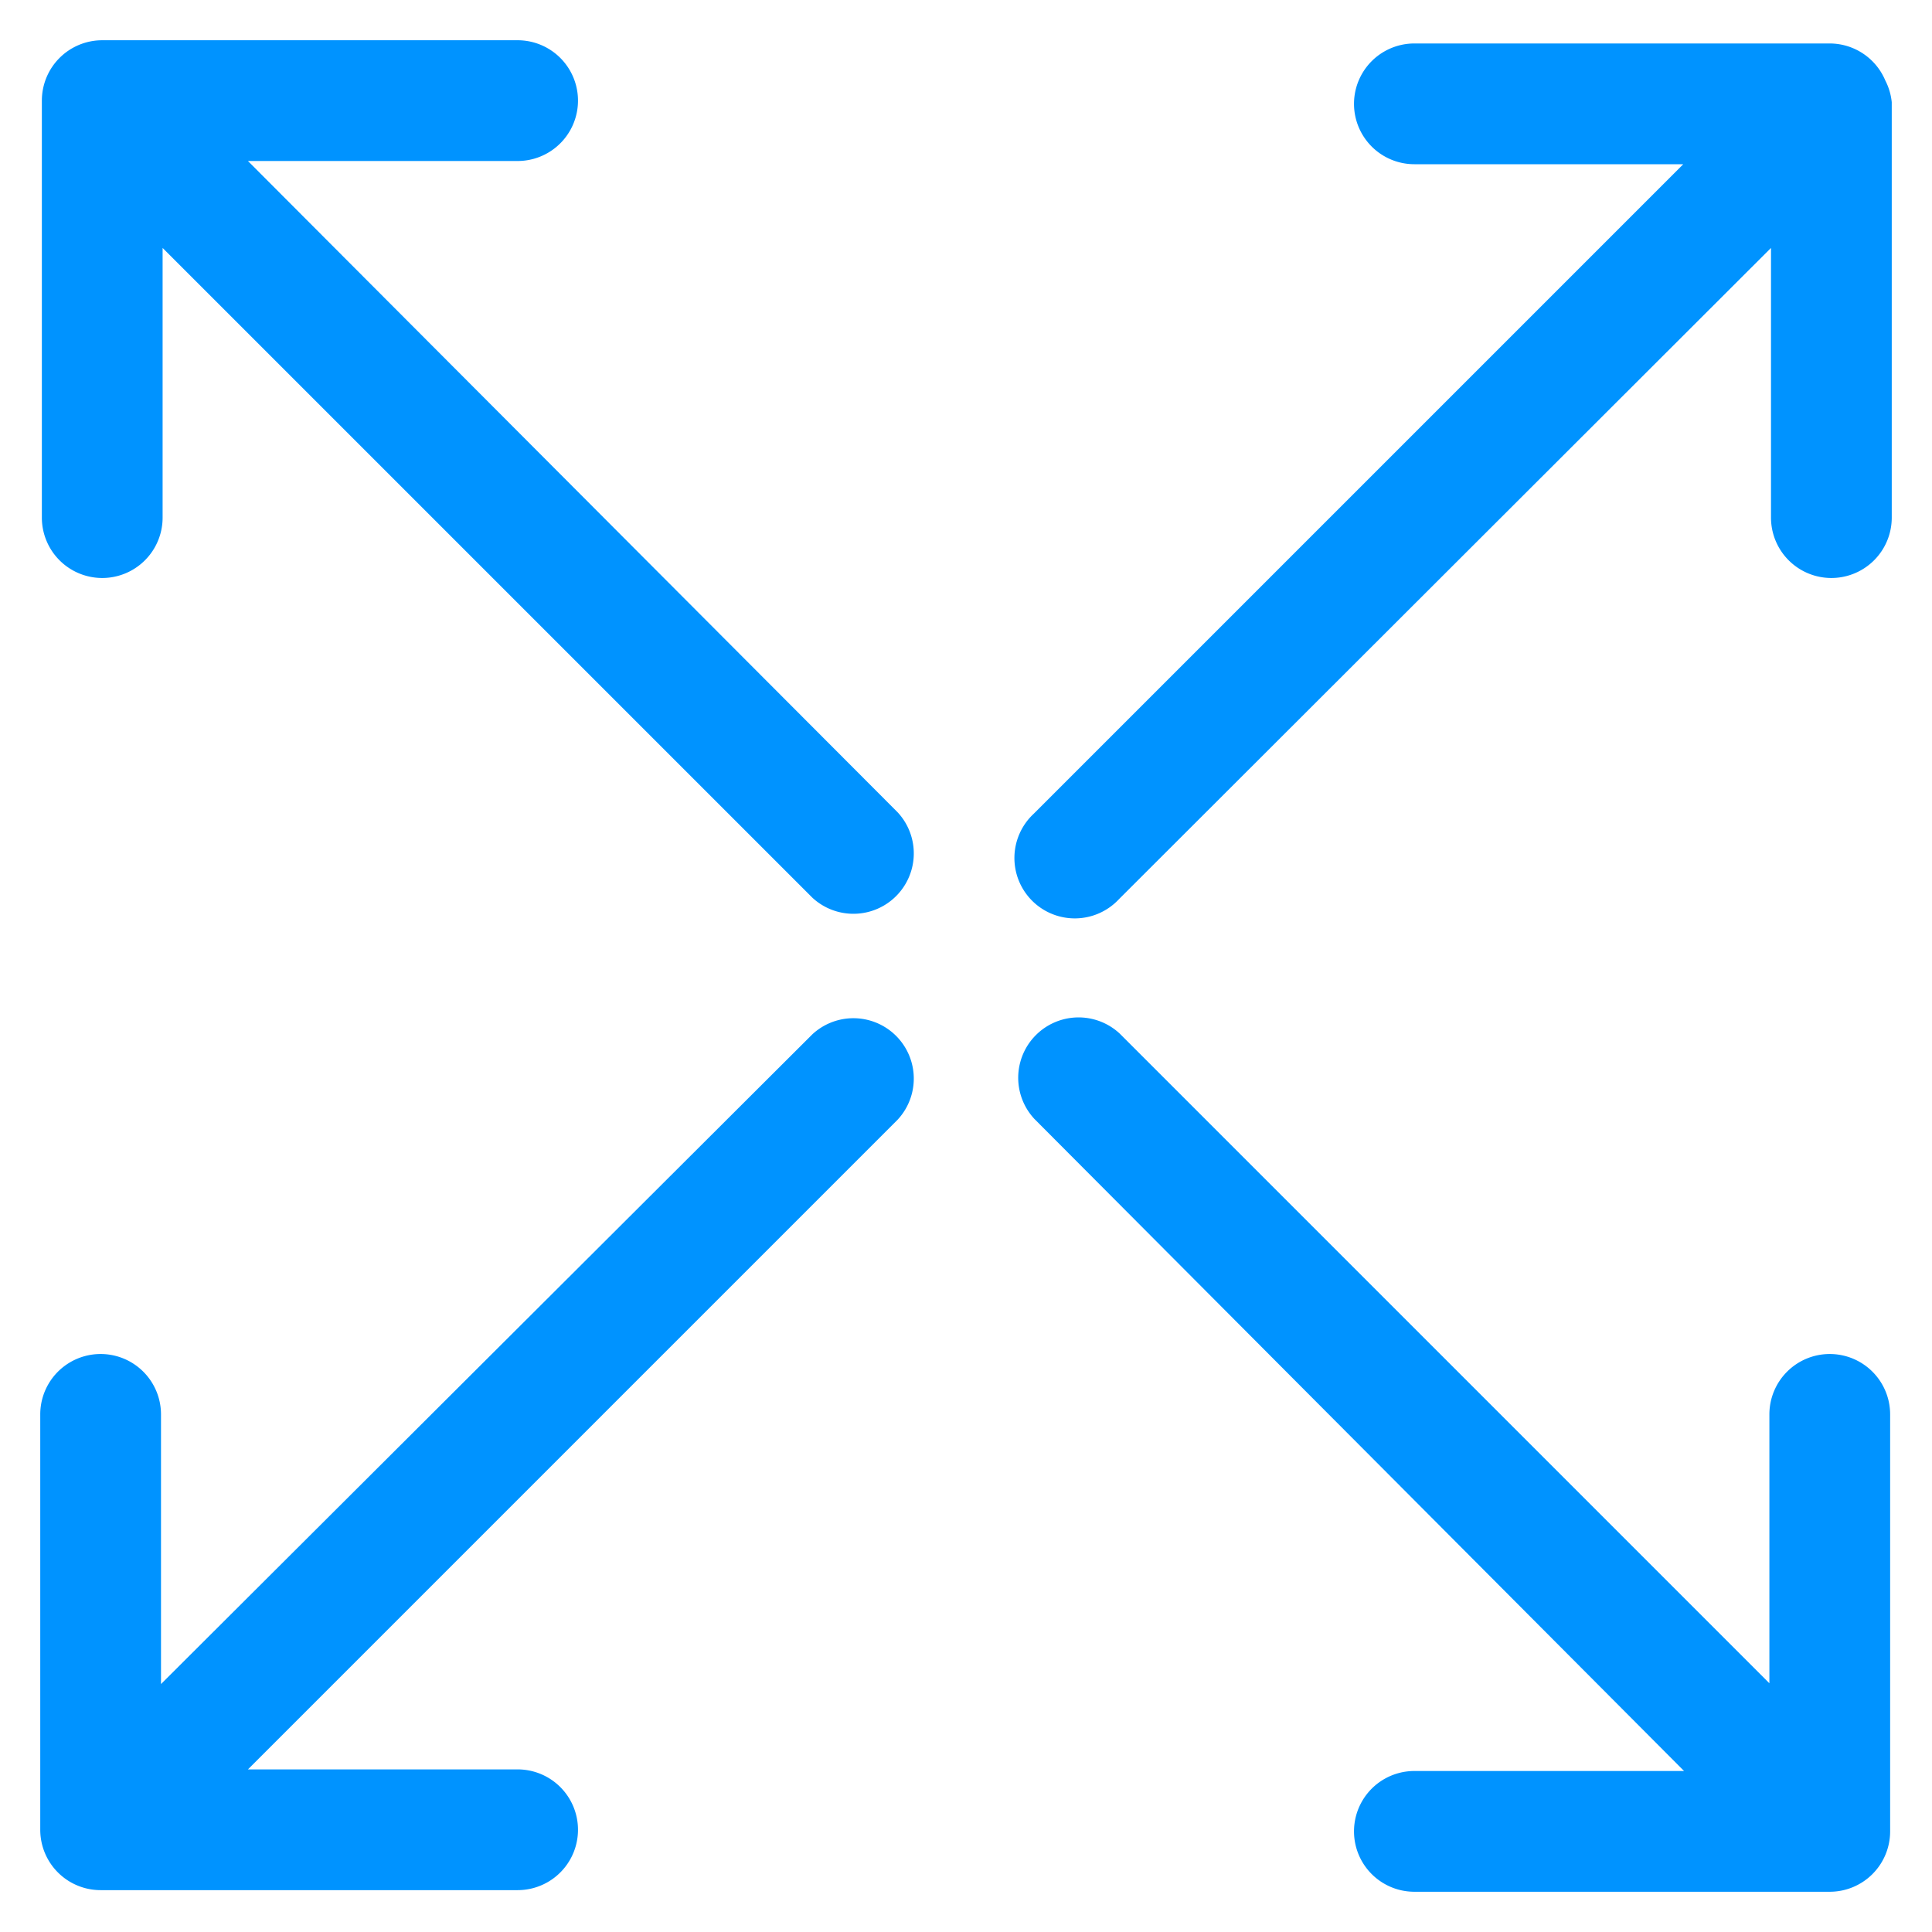 <svg t="1657850248752" class="icon" viewBox="0 0 1024 1024" version="1.1" xmlns="http://www.w3.org/2000/svg" p-id="5846" height="200" width="200"><path d="M131.413 85.333h142.933a32 32 0 1 0 0-64H54.187a32 32 0 0 0-32 32v221.013a32 32 0 1 0 64 0V131.413l344.32 344.32a32 32 0 0 0 45.227-45.227zM969.813 717.653a32 32 0 0 0-32 32v142.507l-344.32-344.32a32 32 0 0 0-45.227 45.227l344.32 345.6h-142.933a32 32 0 0 0 0 64h220.16a32 32 0 0 0 32-32v-221.013a32 32 0 0 0-32-32zM999.253 42.667a32 32 0 0 0-29.44-19.627h-220.16a32 32 0 1 0 0 64h142.507l-344.32 344.32a32 32 0 1 0 45.227 45.227L938.667 131.413v142.933a32 32 0 1 0 64 0V54.187a32 32 0 0 0-3.413-11.52zM430.507 548.267L85.333 892.587v-142.933a32 32 0 1 0-64 0v220.16a32 32 0 0 0 32 32h221.013a32 32 0 1 0 0-64H131.413l344.32-344.32a32 32 0 0 0-45.227-45.227z" fill="#0093FF" p-id="5847"></path></svg>
